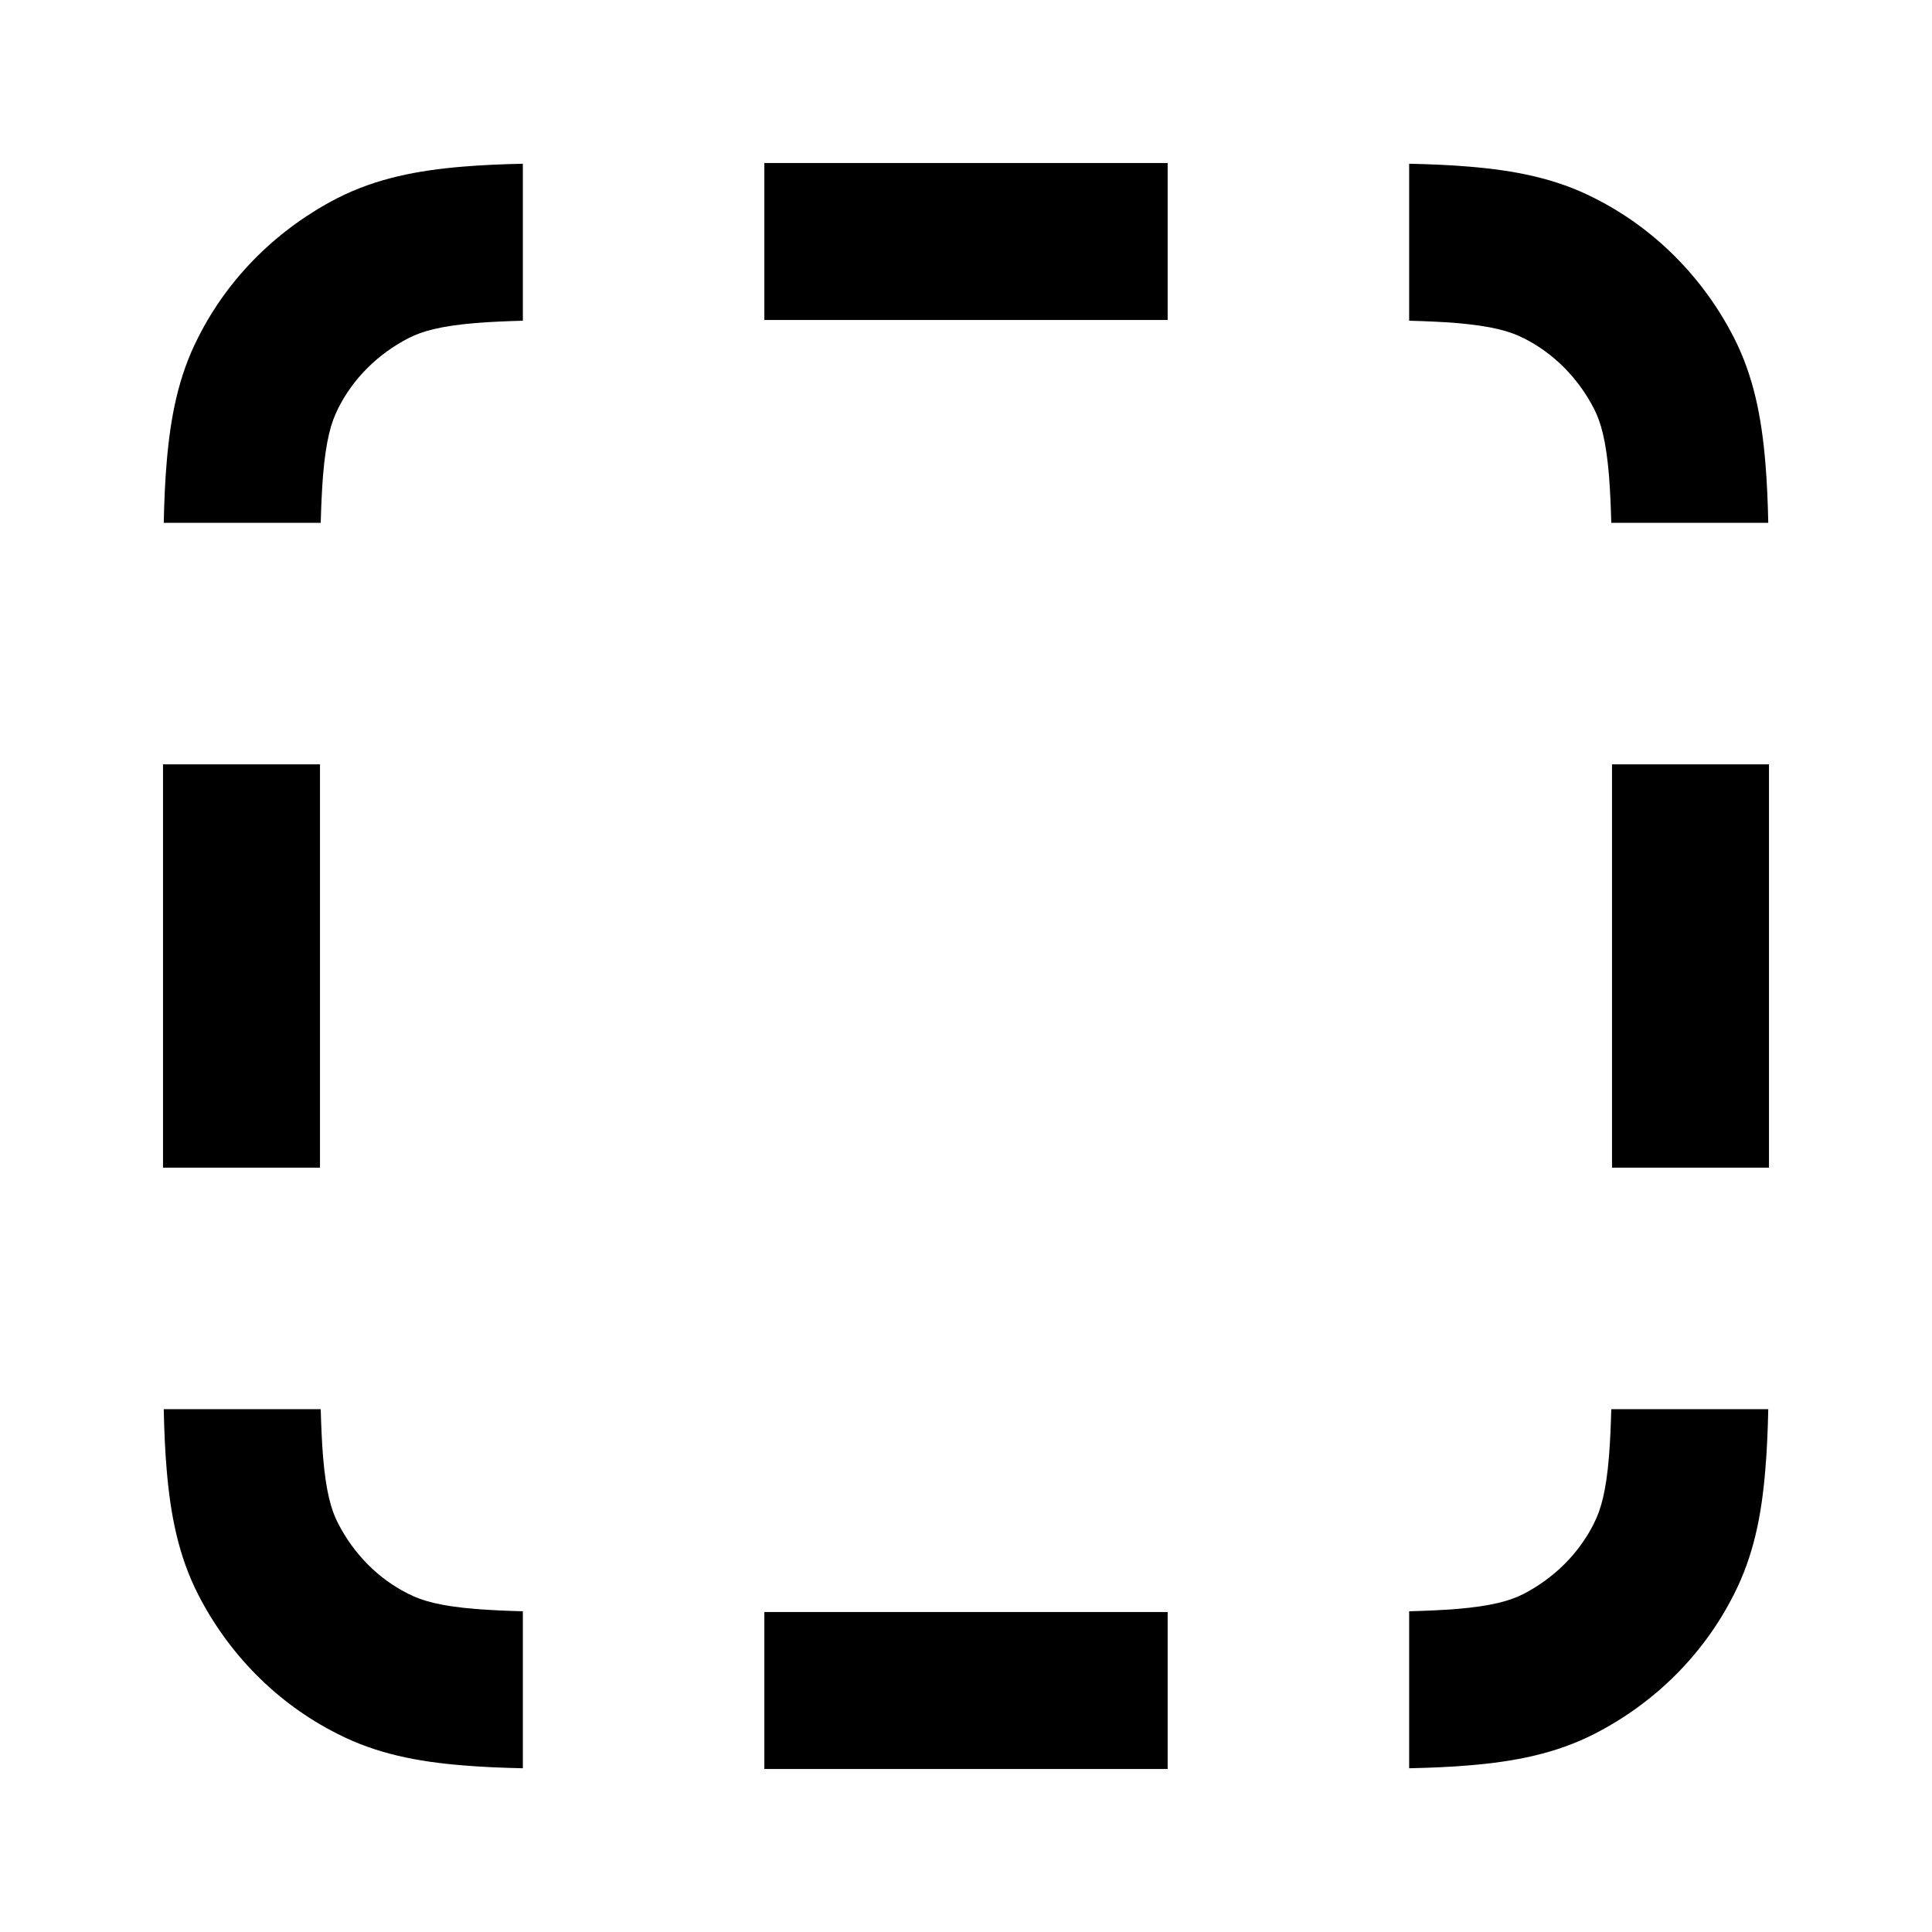 <svg width="16" height="16" viewBox="0 0 16 16"  xmlns="http://www.w3.org/2000/svg">
  <path d="M4.33 1.356C4.149 1.36 3.984 1.367 3.833 1.38C3.458 1.411 3.116 1.477 2.794 1.641C2.31 1.89 1.896 2.287 1.64 2.797C1.476 3.118 1.411 3.459 1.38 3.833C1.367 3.984 1.36 4.149 1.356 4.33H2.656C2.66 4.184 2.666 4.055 2.675 3.94C2.699 3.647 2.743 3.494 2.799 3.386L2.801 3.381C2.926 3.132 3.132 2.929 3.386 2.799C3.495 2.743 3.647 2.7 3.94 2.675C4.055 2.666 4.183 2.66 4.33 2.656V1.356Z" />
  <path d="M9.67 2.65H6.33V1.35H9.67V2.65Z" />
  <path d="M13.344 4.33C13.34 4.184 13.334 4.055 13.325 3.94C13.301 3.647 13.257 3.495 13.202 3.387C13.071 3.132 12.868 2.926 12.619 2.801L12.614 2.799C12.506 2.743 12.353 2.7 12.06 2.675C11.945 2.666 11.817 2.66 11.67 2.656V1.356C11.851 1.36 12.016 1.367 12.167 1.38C12.541 1.411 12.882 1.476 13.203 1.64C13.713 1.896 14.11 2.309 14.358 2.793C14.523 3.115 14.589 3.458 14.62 3.833C14.633 3.984 14.64 4.149 14.644 4.33H13.344Z" />
  <path d="M13.35 9.67V6.33H14.65V9.67H13.35Z" />
  <path d="M11.67 13.344C11.817 13.34 11.945 13.334 12.06 13.325C12.353 13.301 12.505 13.257 12.614 13.202C12.868 13.071 13.074 12.868 13.199 12.619L13.201 12.614C13.257 12.506 13.301 12.353 13.325 12.06C13.334 11.945 13.34 11.817 13.344 11.67H14.644C14.64 11.851 14.633 12.016 14.62 12.167C14.59 12.541 14.524 12.882 14.36 13.203C14.104 13.713 13.691 14.11 13.207 14.358C12.885 14.523 12.542 14.589 12.167 14.62C12.016 14.633 11.851 14.64 11.67 14.644V13.344Z" />
  <path d="M6.33 13.35H9.67V14.65H6.33V13.35Z" />
  <path d="M2.656 11.67C2.66 11.817 2.666 11.945 2.675 12.06C2.699 12.353 2.743 12.506 2.799 12.614C2.929 12.868 3.132 13.075 3.381 13.199L3.386 13.201C3.494 13.257 3.647 13.301 3.94 13.325C4.055 13.334 4.183 13.34 4.33 13.344V14.644C4.149 14.64 3.984 14.633 3.833 14.62C3.459 14.59 3.118 14.524 2.797 14.36C2.287 14.104 1.89 13.691 1.642 13.207C1.477 12.885 1.411 12.542 1.38 12.167C1.367 12.016 1.36 11.851 1.356 11.67H2.656Z" />
  <path d="M2.65 6.33V9.67H1.35V6.33H2.65Z" />
</svg>
